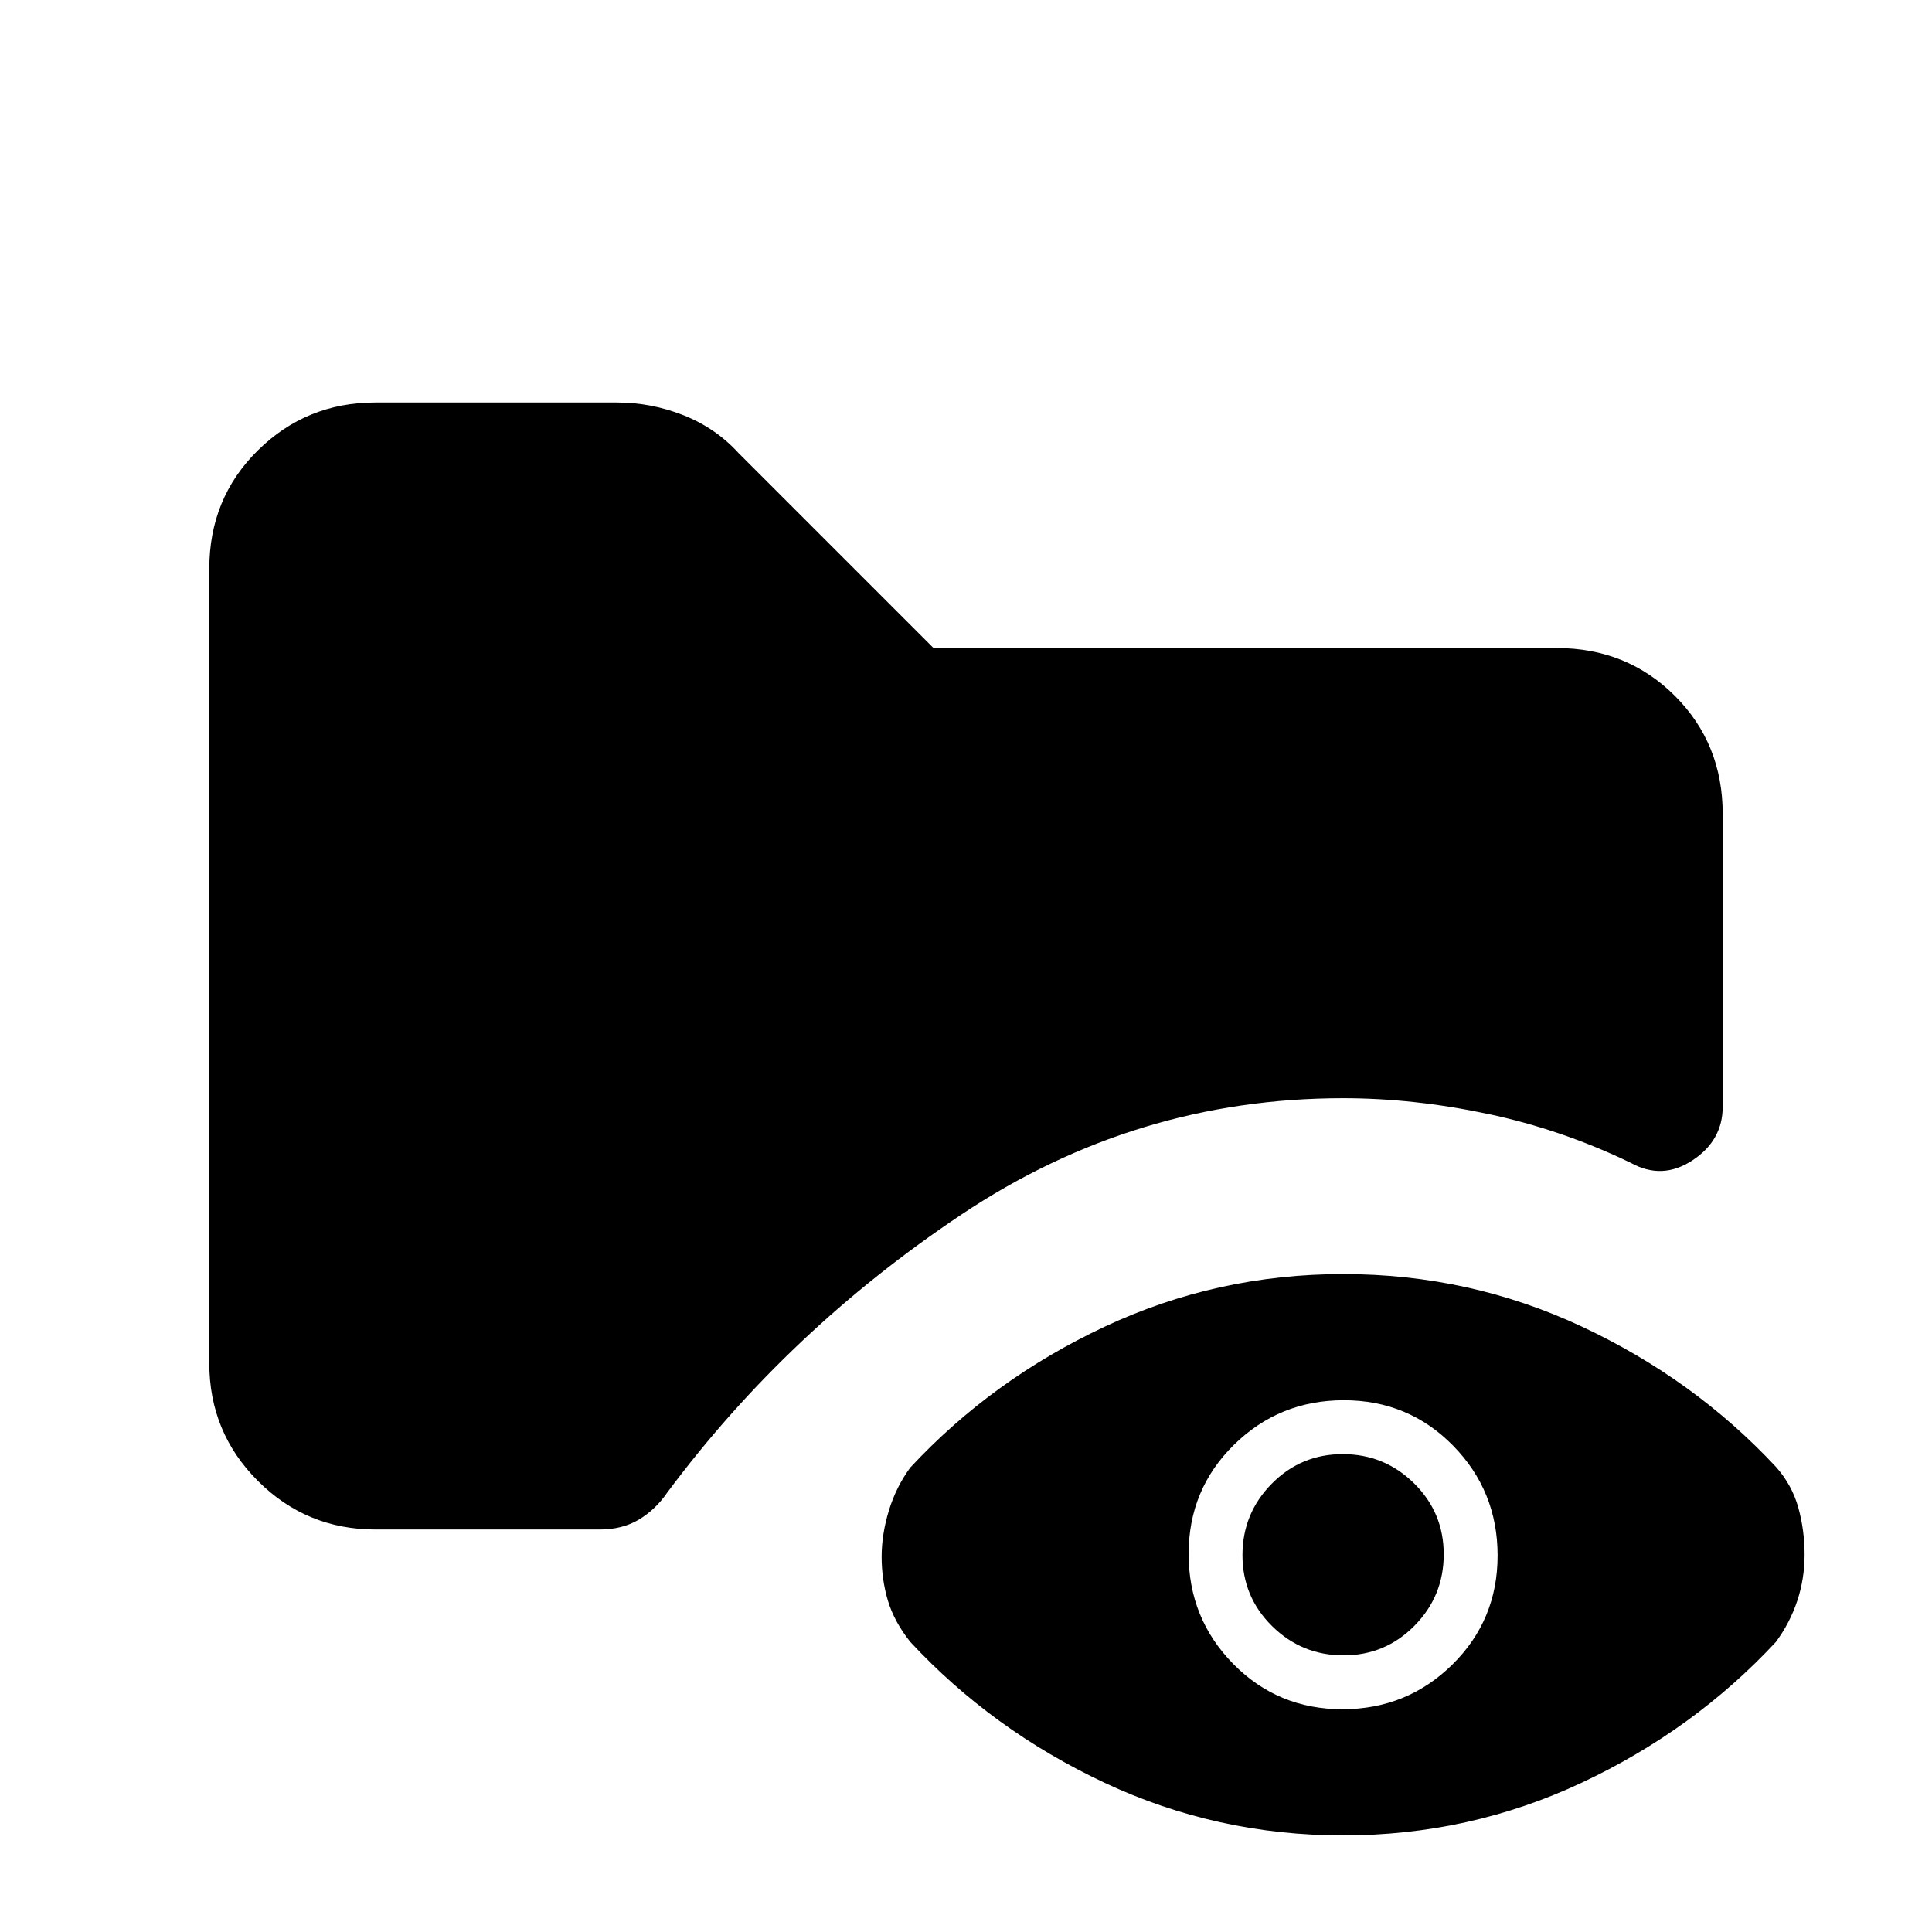 <svg xmlns="http://www.w3.org/2000/svg" height="20" viewBox="0 -960 960 960" width="20"><path d="M186.62-200q-34.35 0-58.48-24.14Q104-248.27 104-282.62v-394.76q0-35.05 24.14-58.83Q152.27-760 186.48-760h120.01q17.1 0 33.09 6.32 16 6.32 27.42 18.83L463.85-638h309.53q35.05 0 58.83 23.75Q856-590.5 856-555.51v145.43q0 16.77-15.04 26.66-15.04 9.88-30.58 1.27-34.19-16.55-71.05-24.35-36.87-7.81-71.95-7.81-103.05 0-189.5 57.71-86.44 57.71-146.42 138.37-5.77 8.38-14.01 13.31-8.24 4.92-19.53 4.92h-111.3ZM667.35-48q-62.81 0-118.58-26.19-55.77-26.19-96.46-69.96-8-10.06-11.12-20.52-3.11-10.47-3.11-21.73 0-11.25 3.61-23.06 3.62-11.8 10.62-21.31 40.69-43.77 96.5-69.96 55.81-26.19 118.61-26.19 62.81 0 118.59 26.1 55.79 26.11 96.48 69.73 7.97 9.01 11.09 20.26 3.11 11.24 3.11 23.37 0 11.83-3.61 22.8-3.62 10.96-10.62 20.51-40.69 43.77-96.5 69.96Q730.15-48 667.35-48Zm-.35-62.69q32.08 0 54.62-22.15 22.53-22.15 22.53-54.23T722-241.69q-22.15-22.54-54.23-22.54t-54.62 22.15q-22.53 22.15-22.53 54.23t22.15 54.62q22.15 22.54 54.23 22.54Zm.59-26.77q-20.74 0-35.47-14.52-14.74-14.53-14.74-35.27 0-20.75 14.53-35.48 14.52-14.73 35.27-14.73 20.74 0 35.47 14.52t14.73 35.27q0 20.75-14.52 35.48-14.52 14.73-35.27 14.73Z"/></svg>
